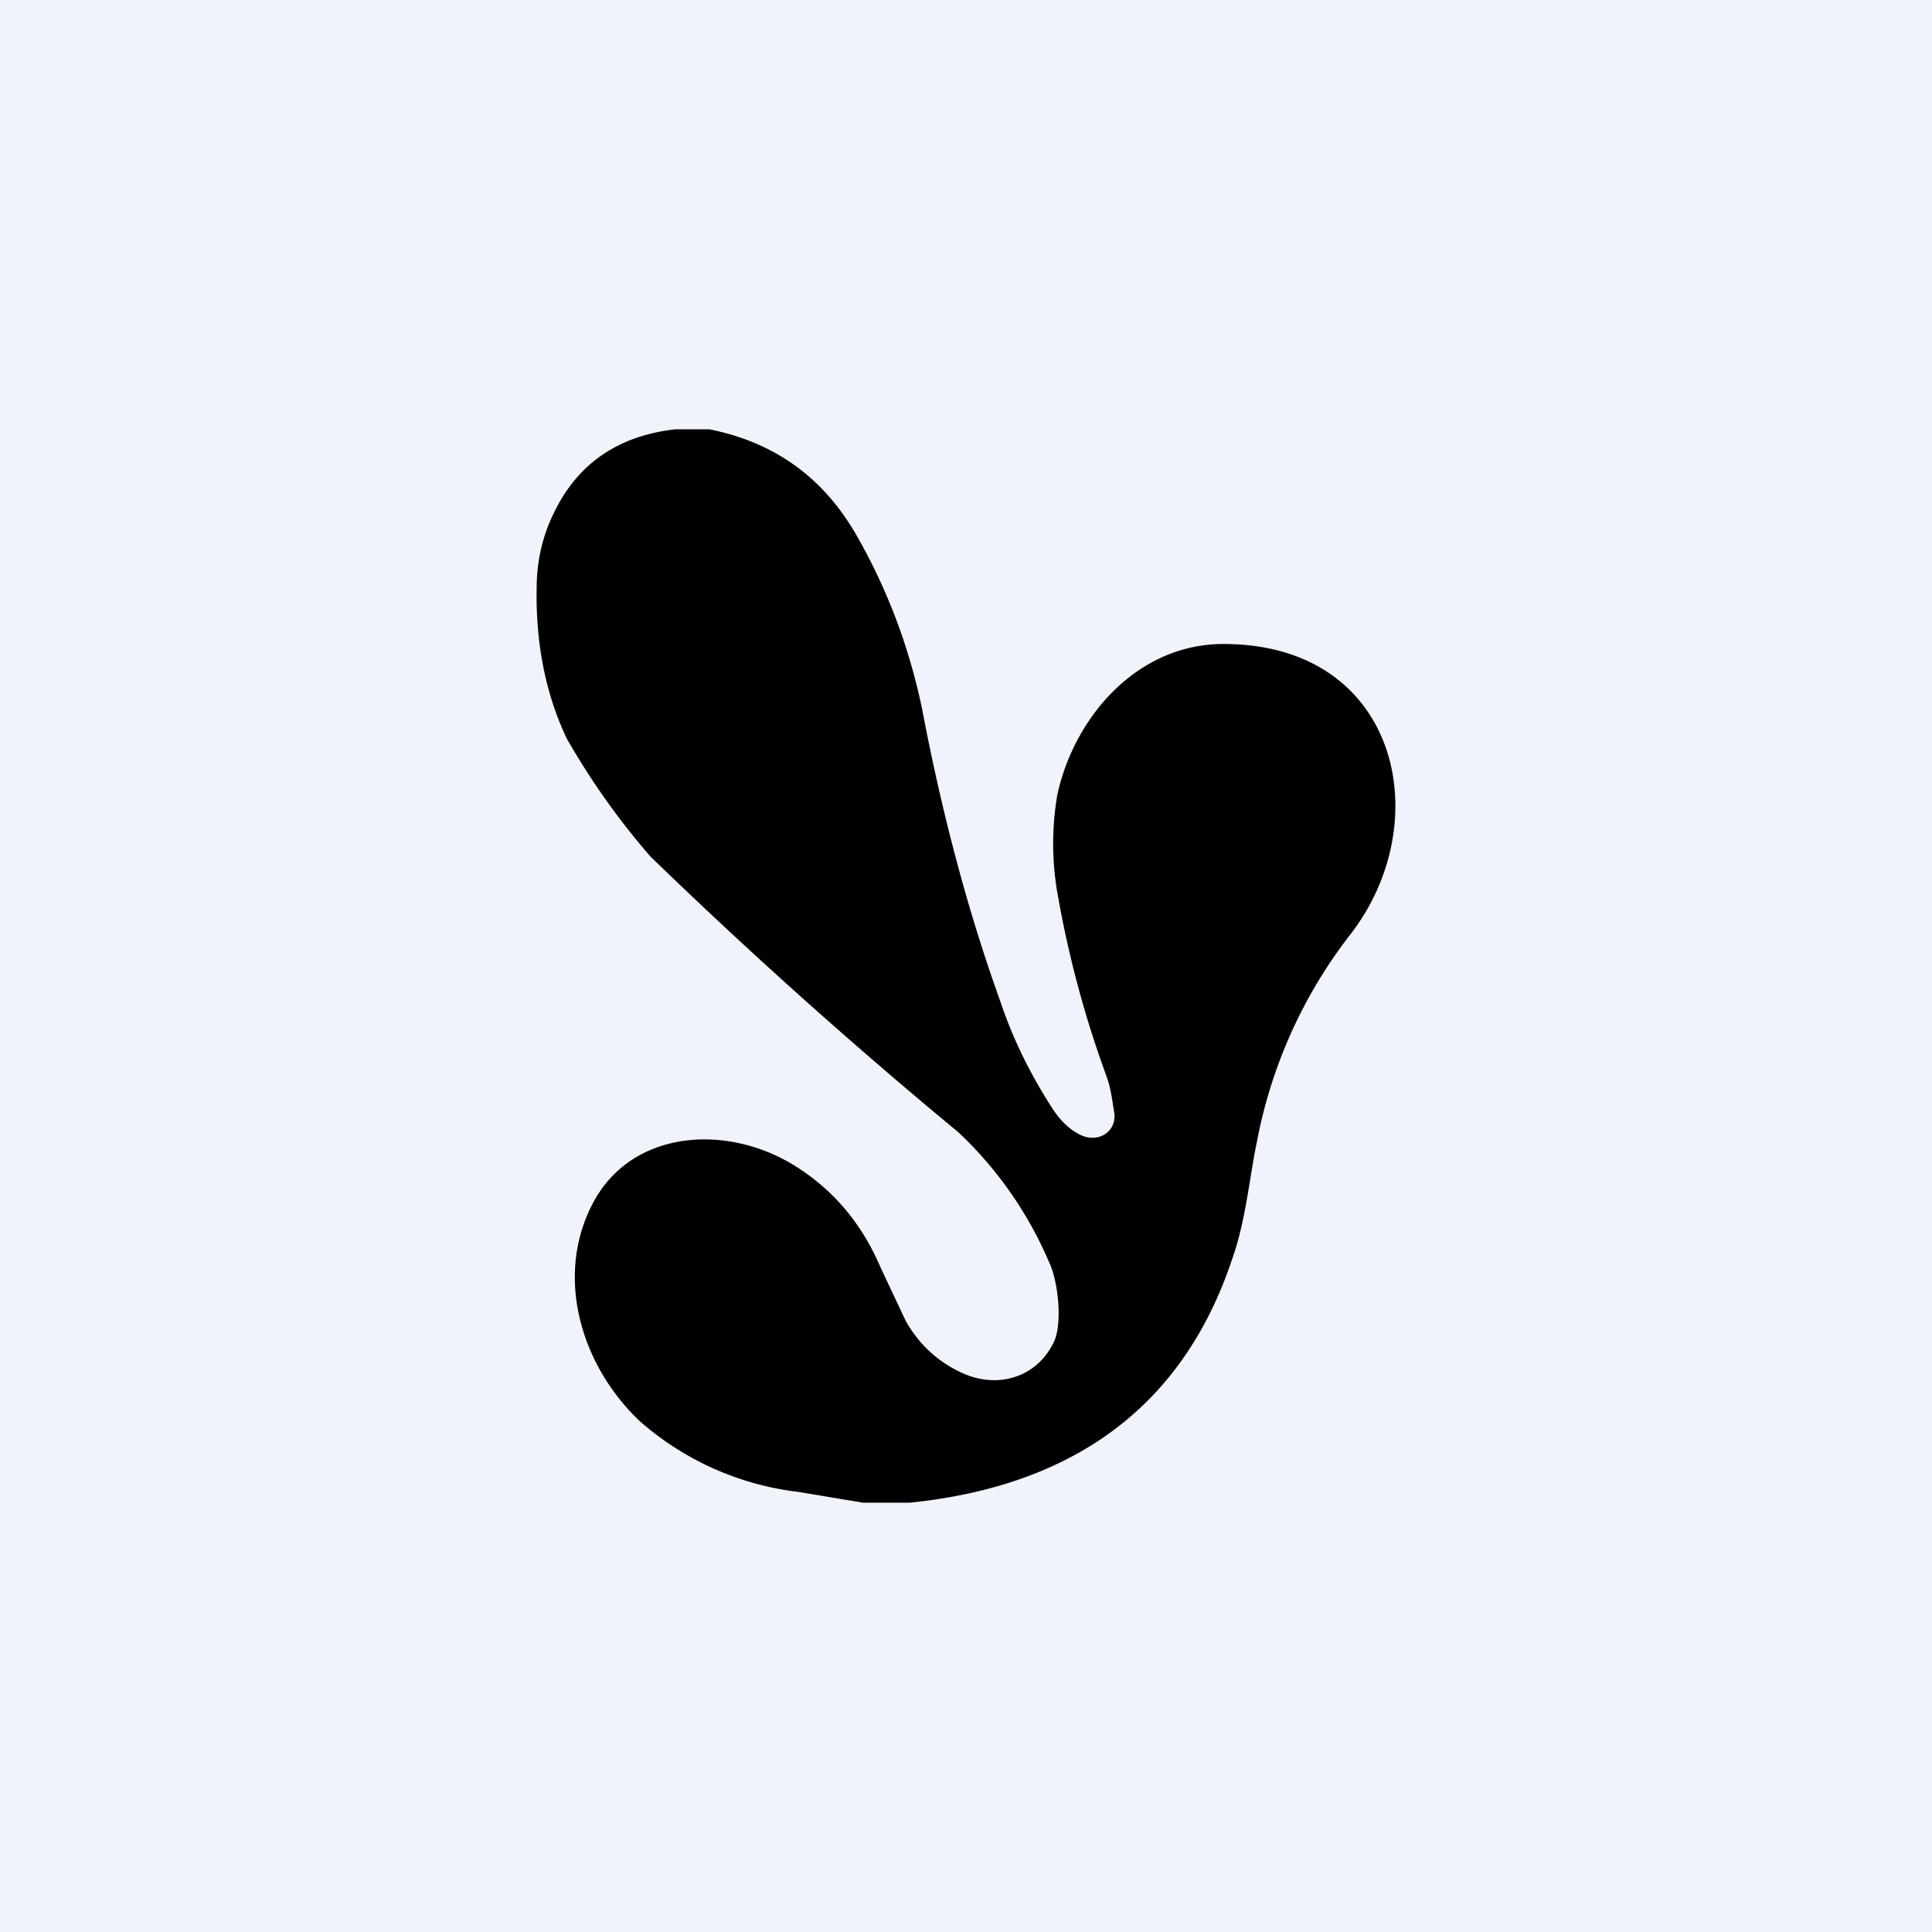 <!-- by TradingView --><svg width="18" height="18" viewBox="0 0 18 18" xmlns="http://www.w3.org/2000/svg"><path fill="#F0F3FA" d="M0 0h18v18H0z"/><path d="M6.61 4c.6.12 1.05.44 1.36.97.3.52.5 1.06.62 1.63.18.95.42 1.87.73 2.73.12.36.29.7.5 1.02.07.1.15.18.26.23.17.07.33-.05.3-.22-.02-.12-.03-.22-.07-.33a9.88 9.88 0 0 1-.46-1.72 2.69 2.69 0 0 1 0-.9C10 6.7 10.58 6 11.4 6c1.64 0 2 1.67 1.17 2.72a4.51 4.51 0 0 0-.86 1.92c-.07.33-.1.72-.23 1.09-.45 1.35-1.45 2.11-3 2.27h-.44l-.6-.1a2.72 2.72 0 0 1-1.48-.66c-.56-.53-.8-1.38-.42-2.06.36-.64 1.2-.71 1.83-.34.37.22.65.54.83.96l.24.51c.12.21.29.37.5.47.34.17.72.06.88-.28.08-.17.04-.57-.05-.75a3.6 3.6 0 0 0-.84-1.2 49.12 49.12 0 0 1-2.87-2.57 6.85 6.85 0 0 1-.78-1.1c-.2-.42-.29-.9-.28-1.4 0-.26.06-.5.16-.7.22-.46.6-.72 1.13-.78h.32Z"/></svg>
